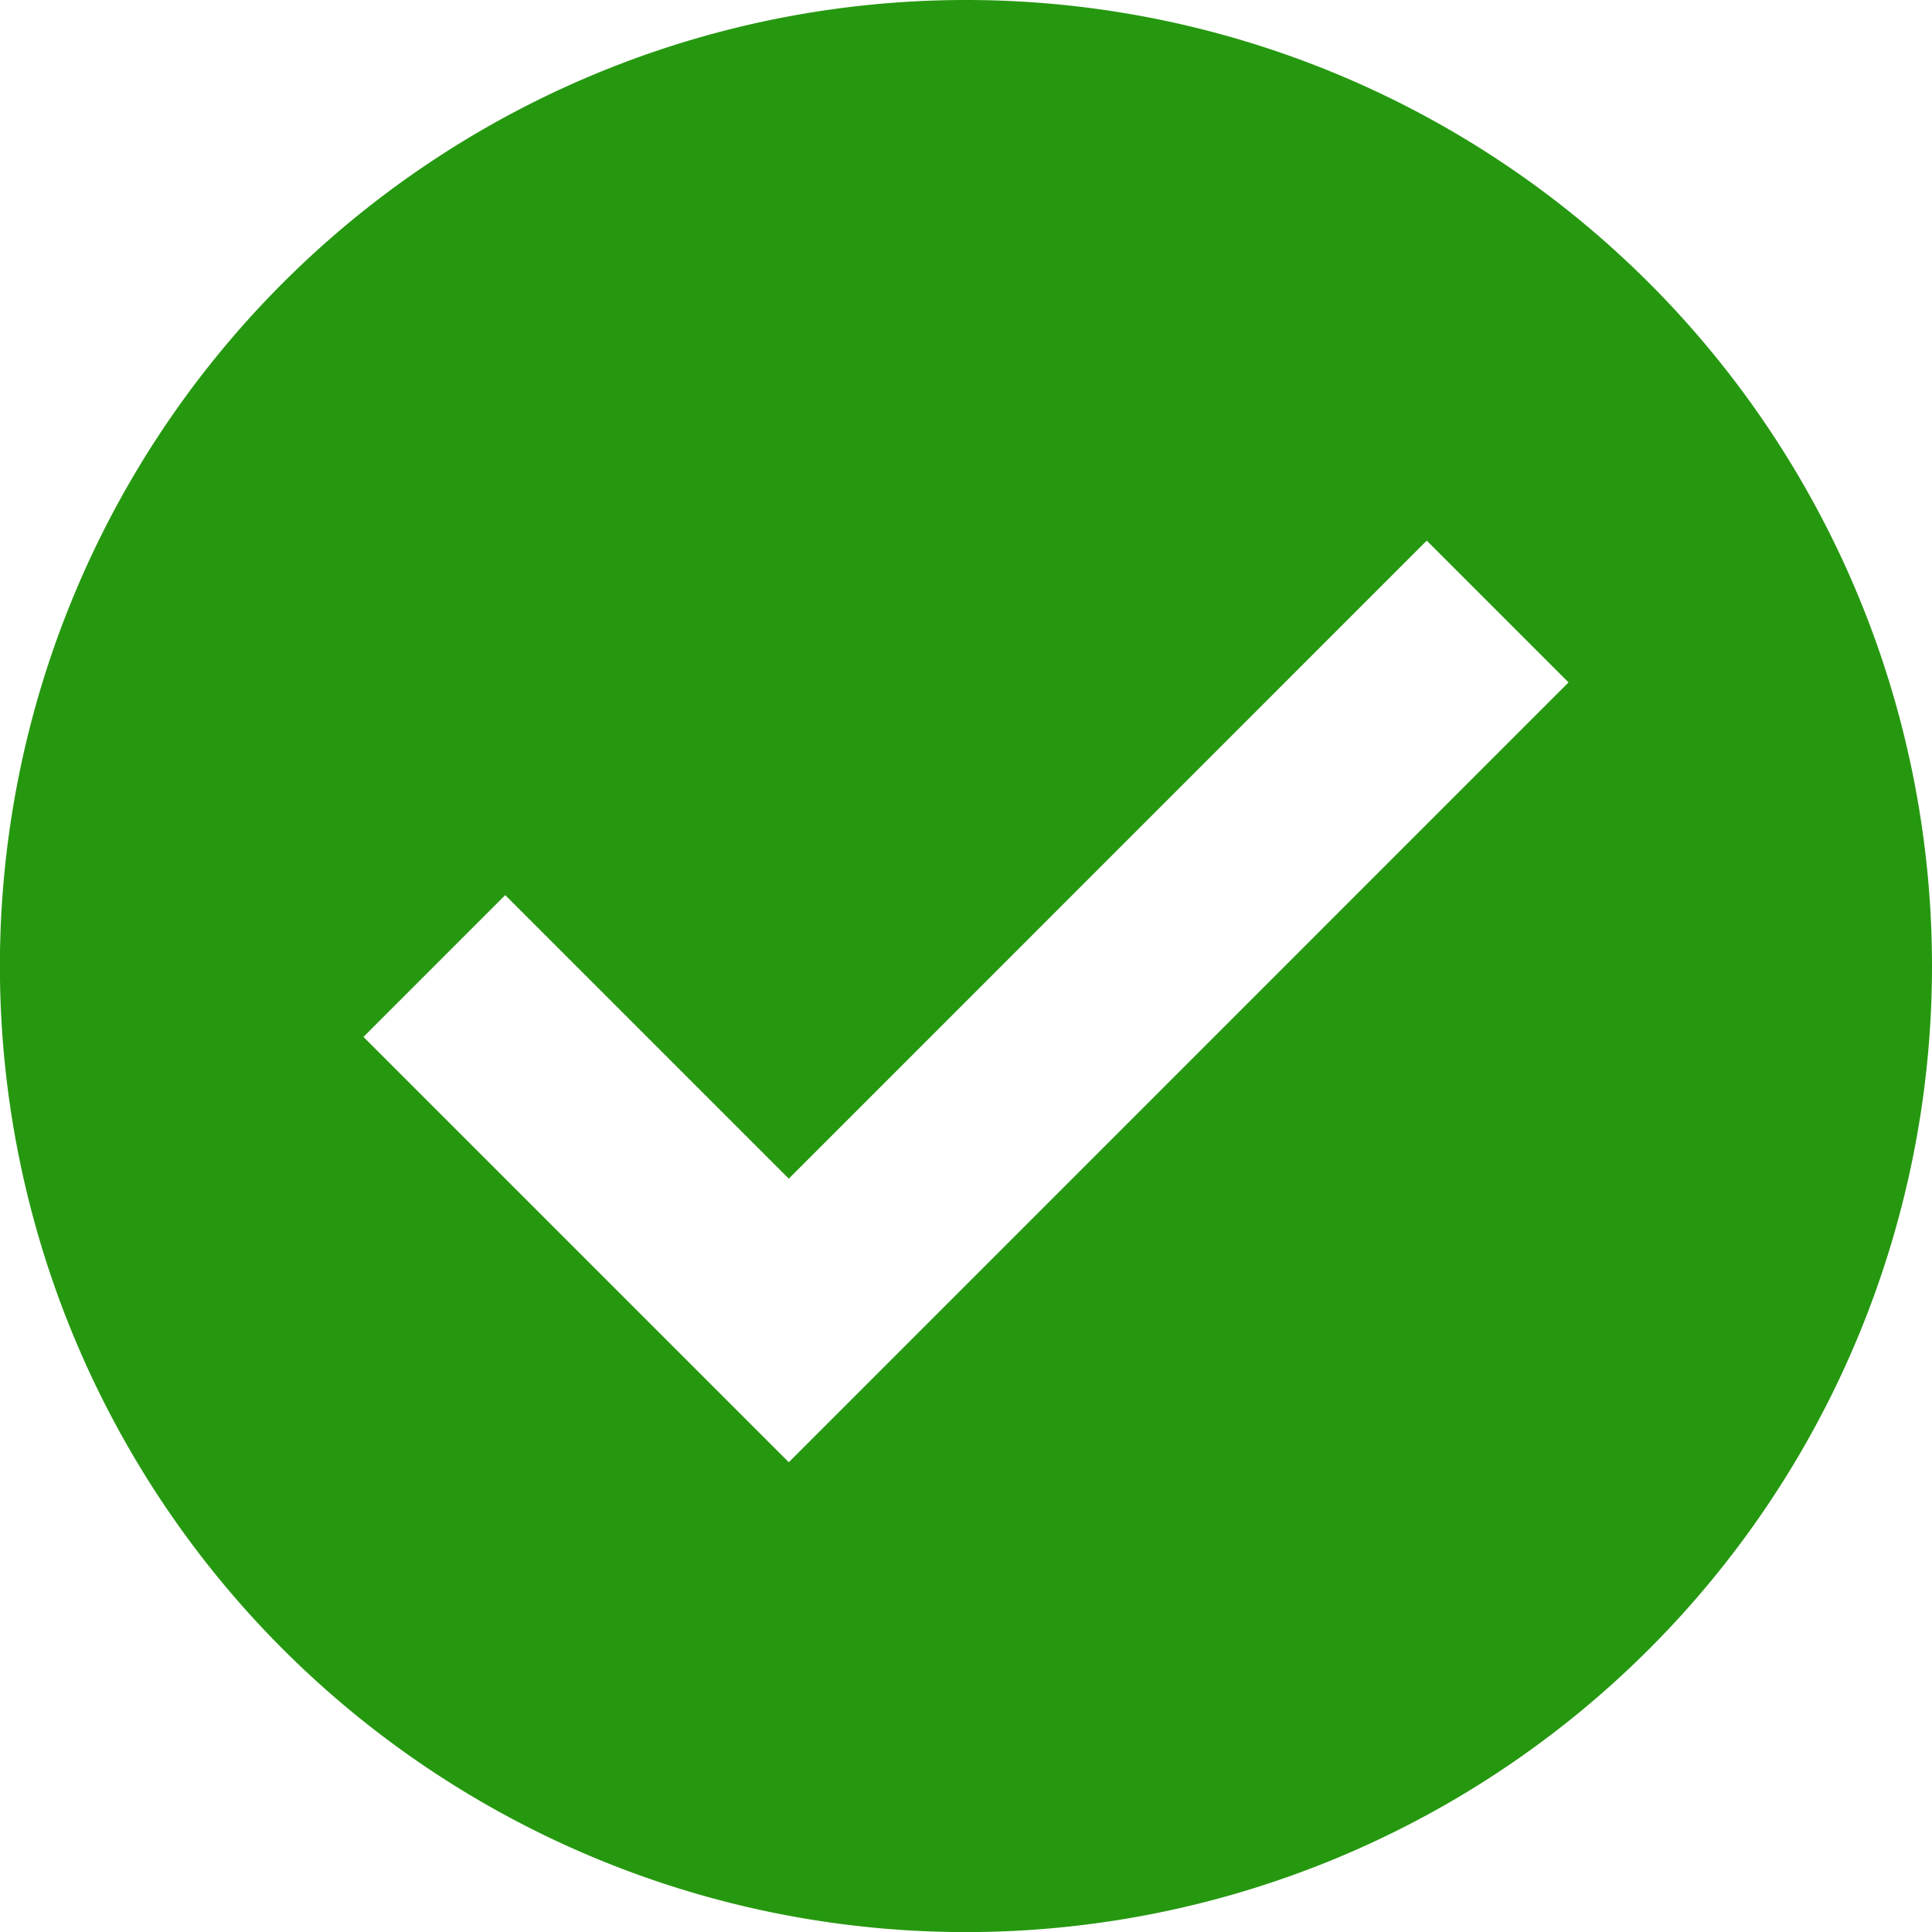<svg xmlns="http://www.w3.org/2000/svg" width="21.735" height="21.735" viewBox="0 0 21.735 21.735"><defs><style>.a{fill:#269810;}</style></defs><path class="a" d="M10.868,0A10.868,10.868,0,1,0,21.735,10.868,10.868,10.868,0,0,0,10.868,0ZM8.874,16.45,4.089,11.665l.783-.783.812-.812,3.19,3.19,7.177-7.178,1.595,1.595Z"/></svg>